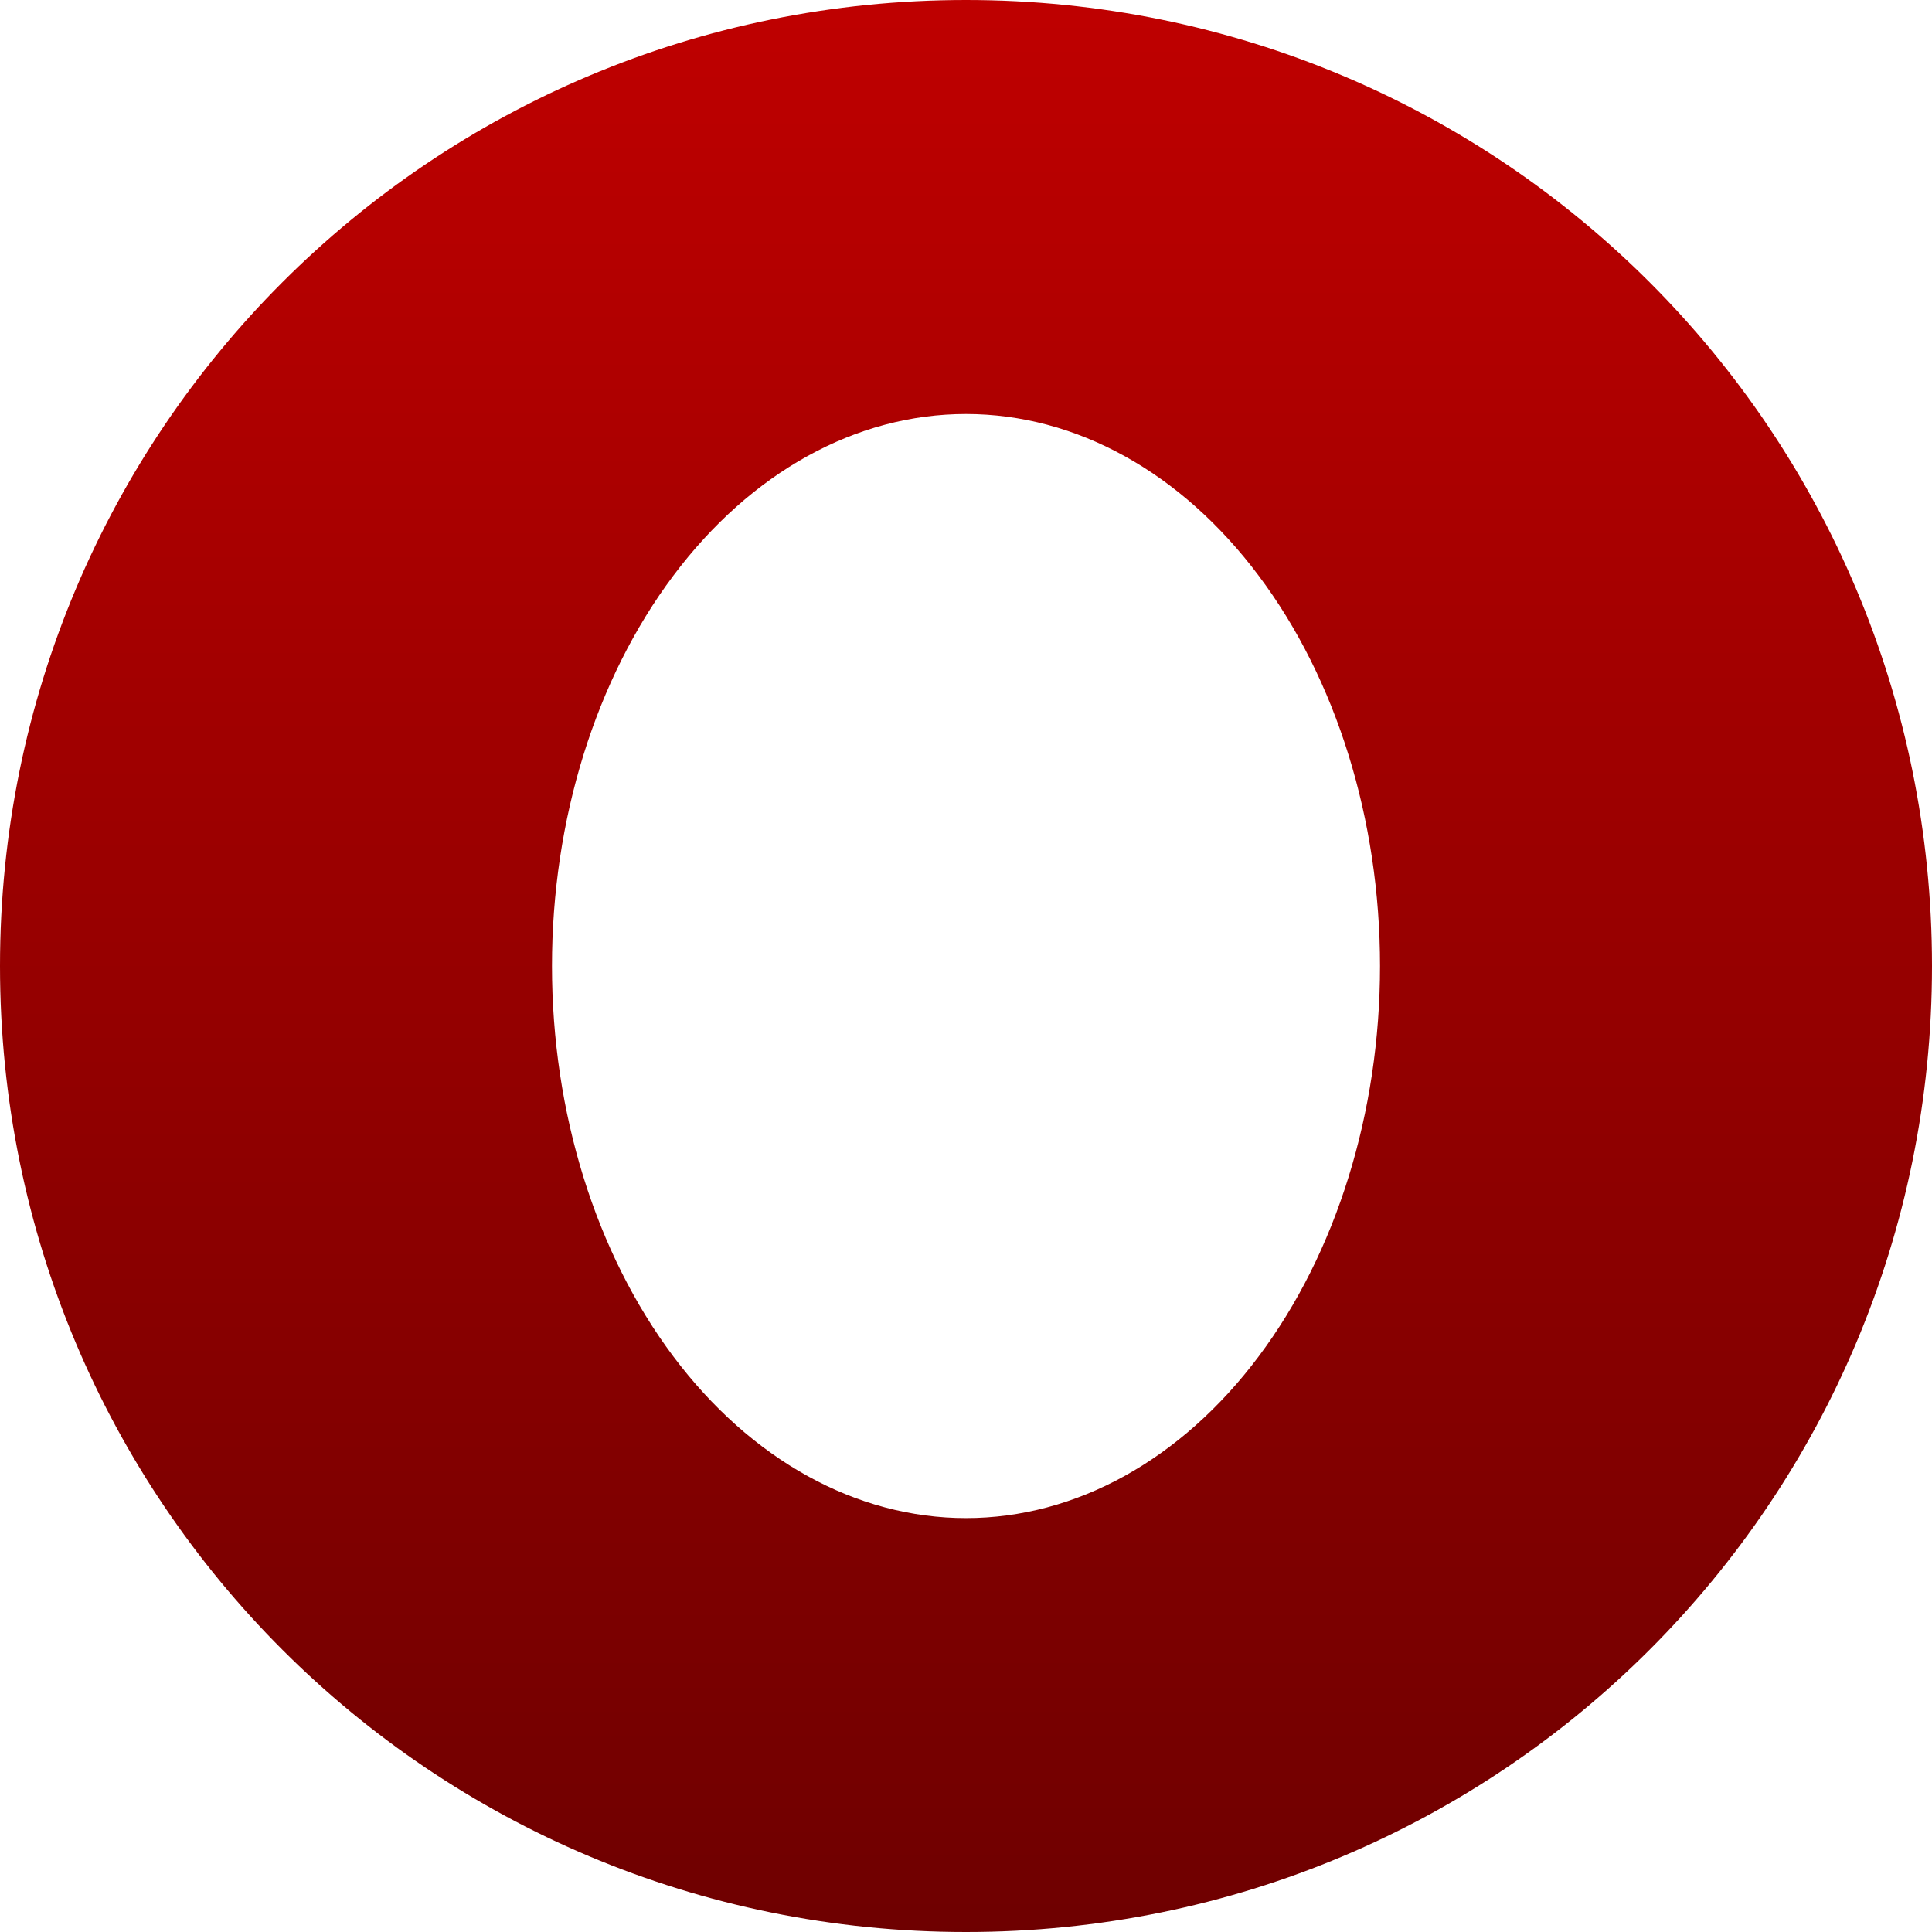 <svg xmlns="http://www.w3.org/2000/svg" xmlns:xlink="http://www.w3.org/1999/xlink" width="64" height="64" viewBox="0 0 64 64" version="1.1"><defs><linearGradient id="linear0" gradientUnits="userSpaceOnUse" x1="0" y1="0" x2="0" y2="1" gradientTransform="matrix(64,0,0,64,0,0)"><stop offset="0" style="stop-color:#bf0000;stop-opacity:1;"/><stop offset="1" style="stop-color:#6e0000;stop-opacity:1;"/></linearGradient></defs><g id="surface1"><path style=" stroke:none;fill-rule:evenodd;fill:url(#linear0);" d="M 32 0 C 14.273 0 0 14.273 0 32 C 0 49.727 14.273 64 32 64 C 49.727 64 64 49.727 64 32 C 64 14.273 49.727 0 32 0 Z M 32 13.715 C 35.637 13.715 39.129 15.641 41.695 19.07 C 44.27 22.5 45.715 27.152 45.715 32 C 45.715 36.852 44.27 41.5 41.695 44.934 C 39.129 48.359 35.637 50.289 32 50.289 C 28.363 50.289 24.875 48.359 22.305 44.934 C 19.73 41.5 18.285 36.852 18.285 32 C 18.285 27.152 19.73 22.5 22.305 19.07 C 24.875 15.641 28.363 13.715 32 13.715 Z M 32 13.715 "/></g></svg>
